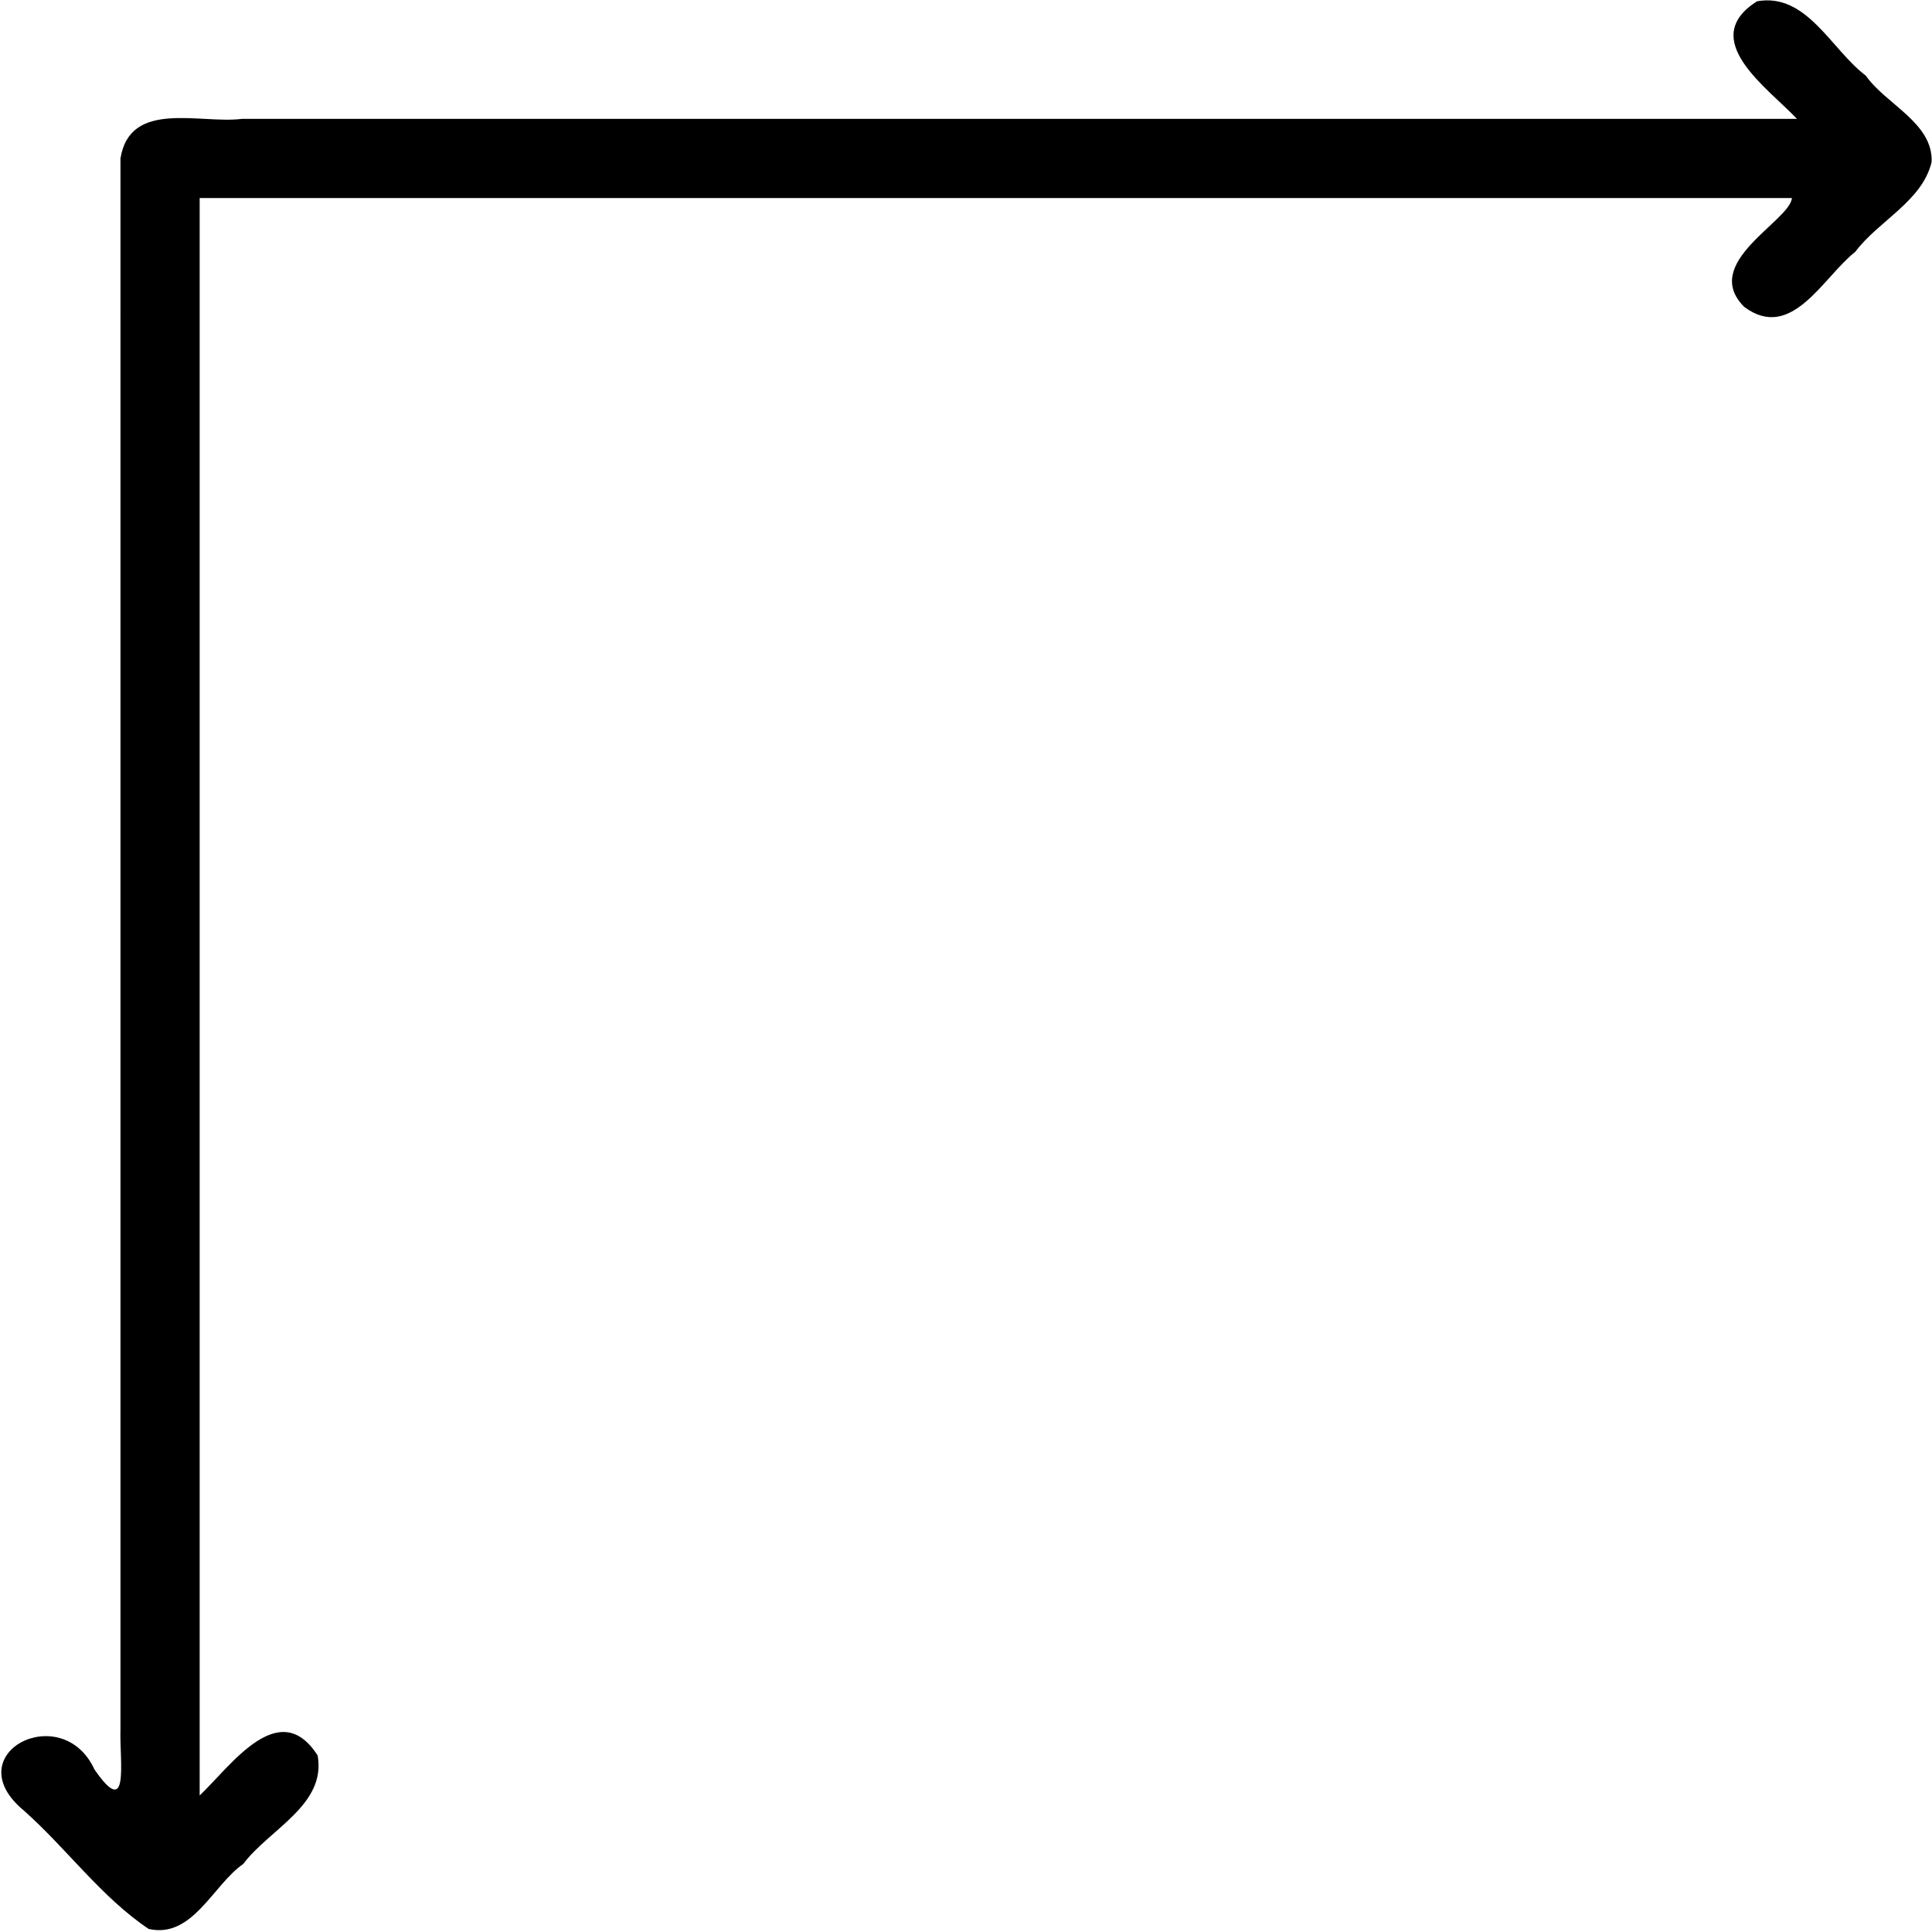 <svg id="" xmlns="http://www.w3.org/2000/svg" xml:space="preserve" width="16" height="16" viewBox="0 0 488 488">
    <path stroke="none"
        d="M487.9 40.927c-2.35 9.897-13.446 14.868-19.292 22.693-8.157 6.418-16.073 22.787-28.015 13.913-11.227-11.134 11.485-21.639 12.022-27.506H50.433v403.485c7.839-7.427 20.099-25.259 29.798-10.102 2.235 12.49-12.18 18.605-18.785 27.395-7.671 5.32-12.84 18.958-23.914 16.414-11.894-7.987-20.681-20.27-31.428-29.828-17.476-14.372 9.54-28.283 17.755-10.45 8.926 12.934 6.328-1.958 6.57-9.992V40.027c2.392-14.958 20.102-8.657 30.706-10.002h392.76C446.513 22.197 428.589 9.94 443.819.32c12.549-2.226 18.67 12.156 27.468 18.793 5.017 7.223 17.043 11.935 16.613 21.815z" />
</svg>